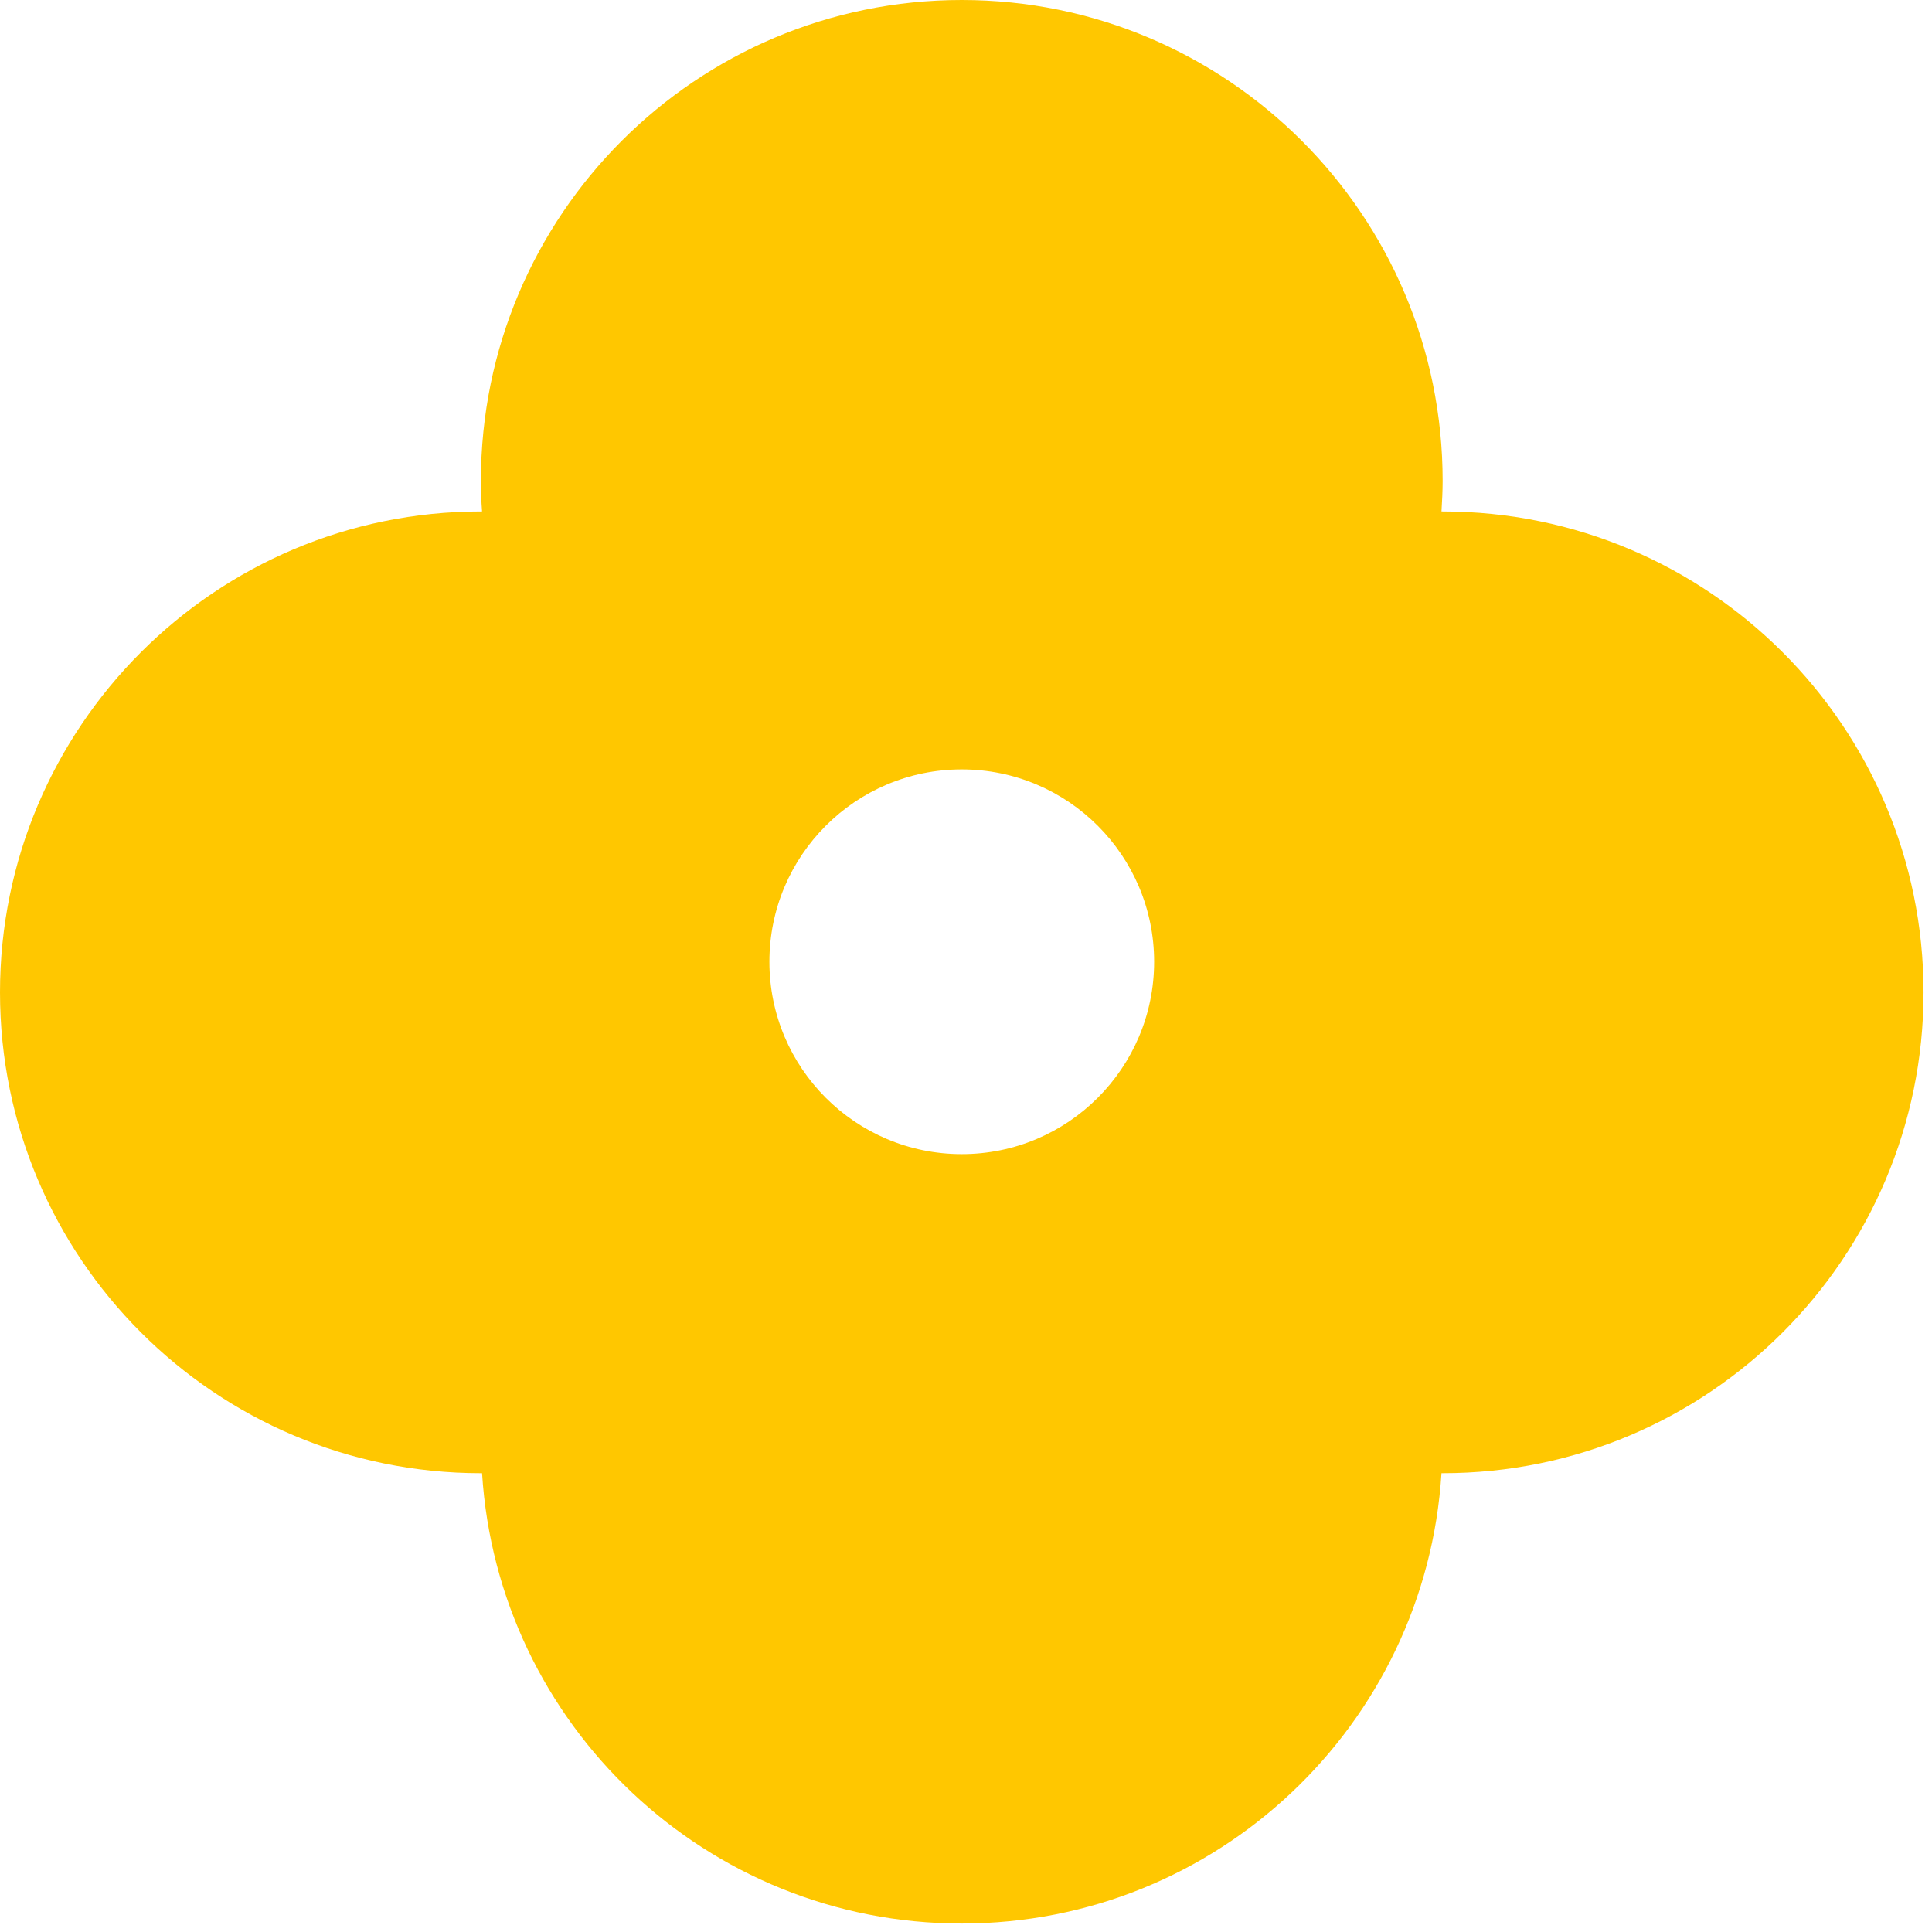 <svg width="45" height="45" viewBox="0 0 45 45" fill="none" xmlns="http://www.w3.org/2000/svg">
<path d="M33.602 11.913C33.602 11.913 33.584 11.913 33.575 11.913C33.589 11.676 33.602 11.438 33.602 11.201C33.602 5.013 28.589 0 22.401 0C16.214 0 11.201 5.013 11.201 11.201C11.201 11.443 11.21 11.68 11.228 11.913C11.219 11.913 11.21 11.913 11.201 11.913C5.013 11.913 0 16.931 0 23.114C0 29.297 5.013 34.314 11.201 34.314C11.21 34.314 11.219 34.314 11.228 34.314C11.595 40.17 16.456 44.803 22.401 44.803C28.347 44.803 33.208 40.17 33.575 34.314C33.584 34.314 33.593 34.314 33.602 34.314C39.789 34.314 44.803 29.301 44.803 23.114C44.803 16.927 39.789 11.913 33.602 11.913ZM22.401 26.882C19.928 26.882 17.921 24.875 17.921 22.401C17.921 19.928 19.928 17.921 22.401 17.921C24.875 17.921 26.882 19.928 26.882 22.401C26.882 24.875 24.875 26.882 22.401 26.882Z" fill="#FFC700"/>
</svg>
